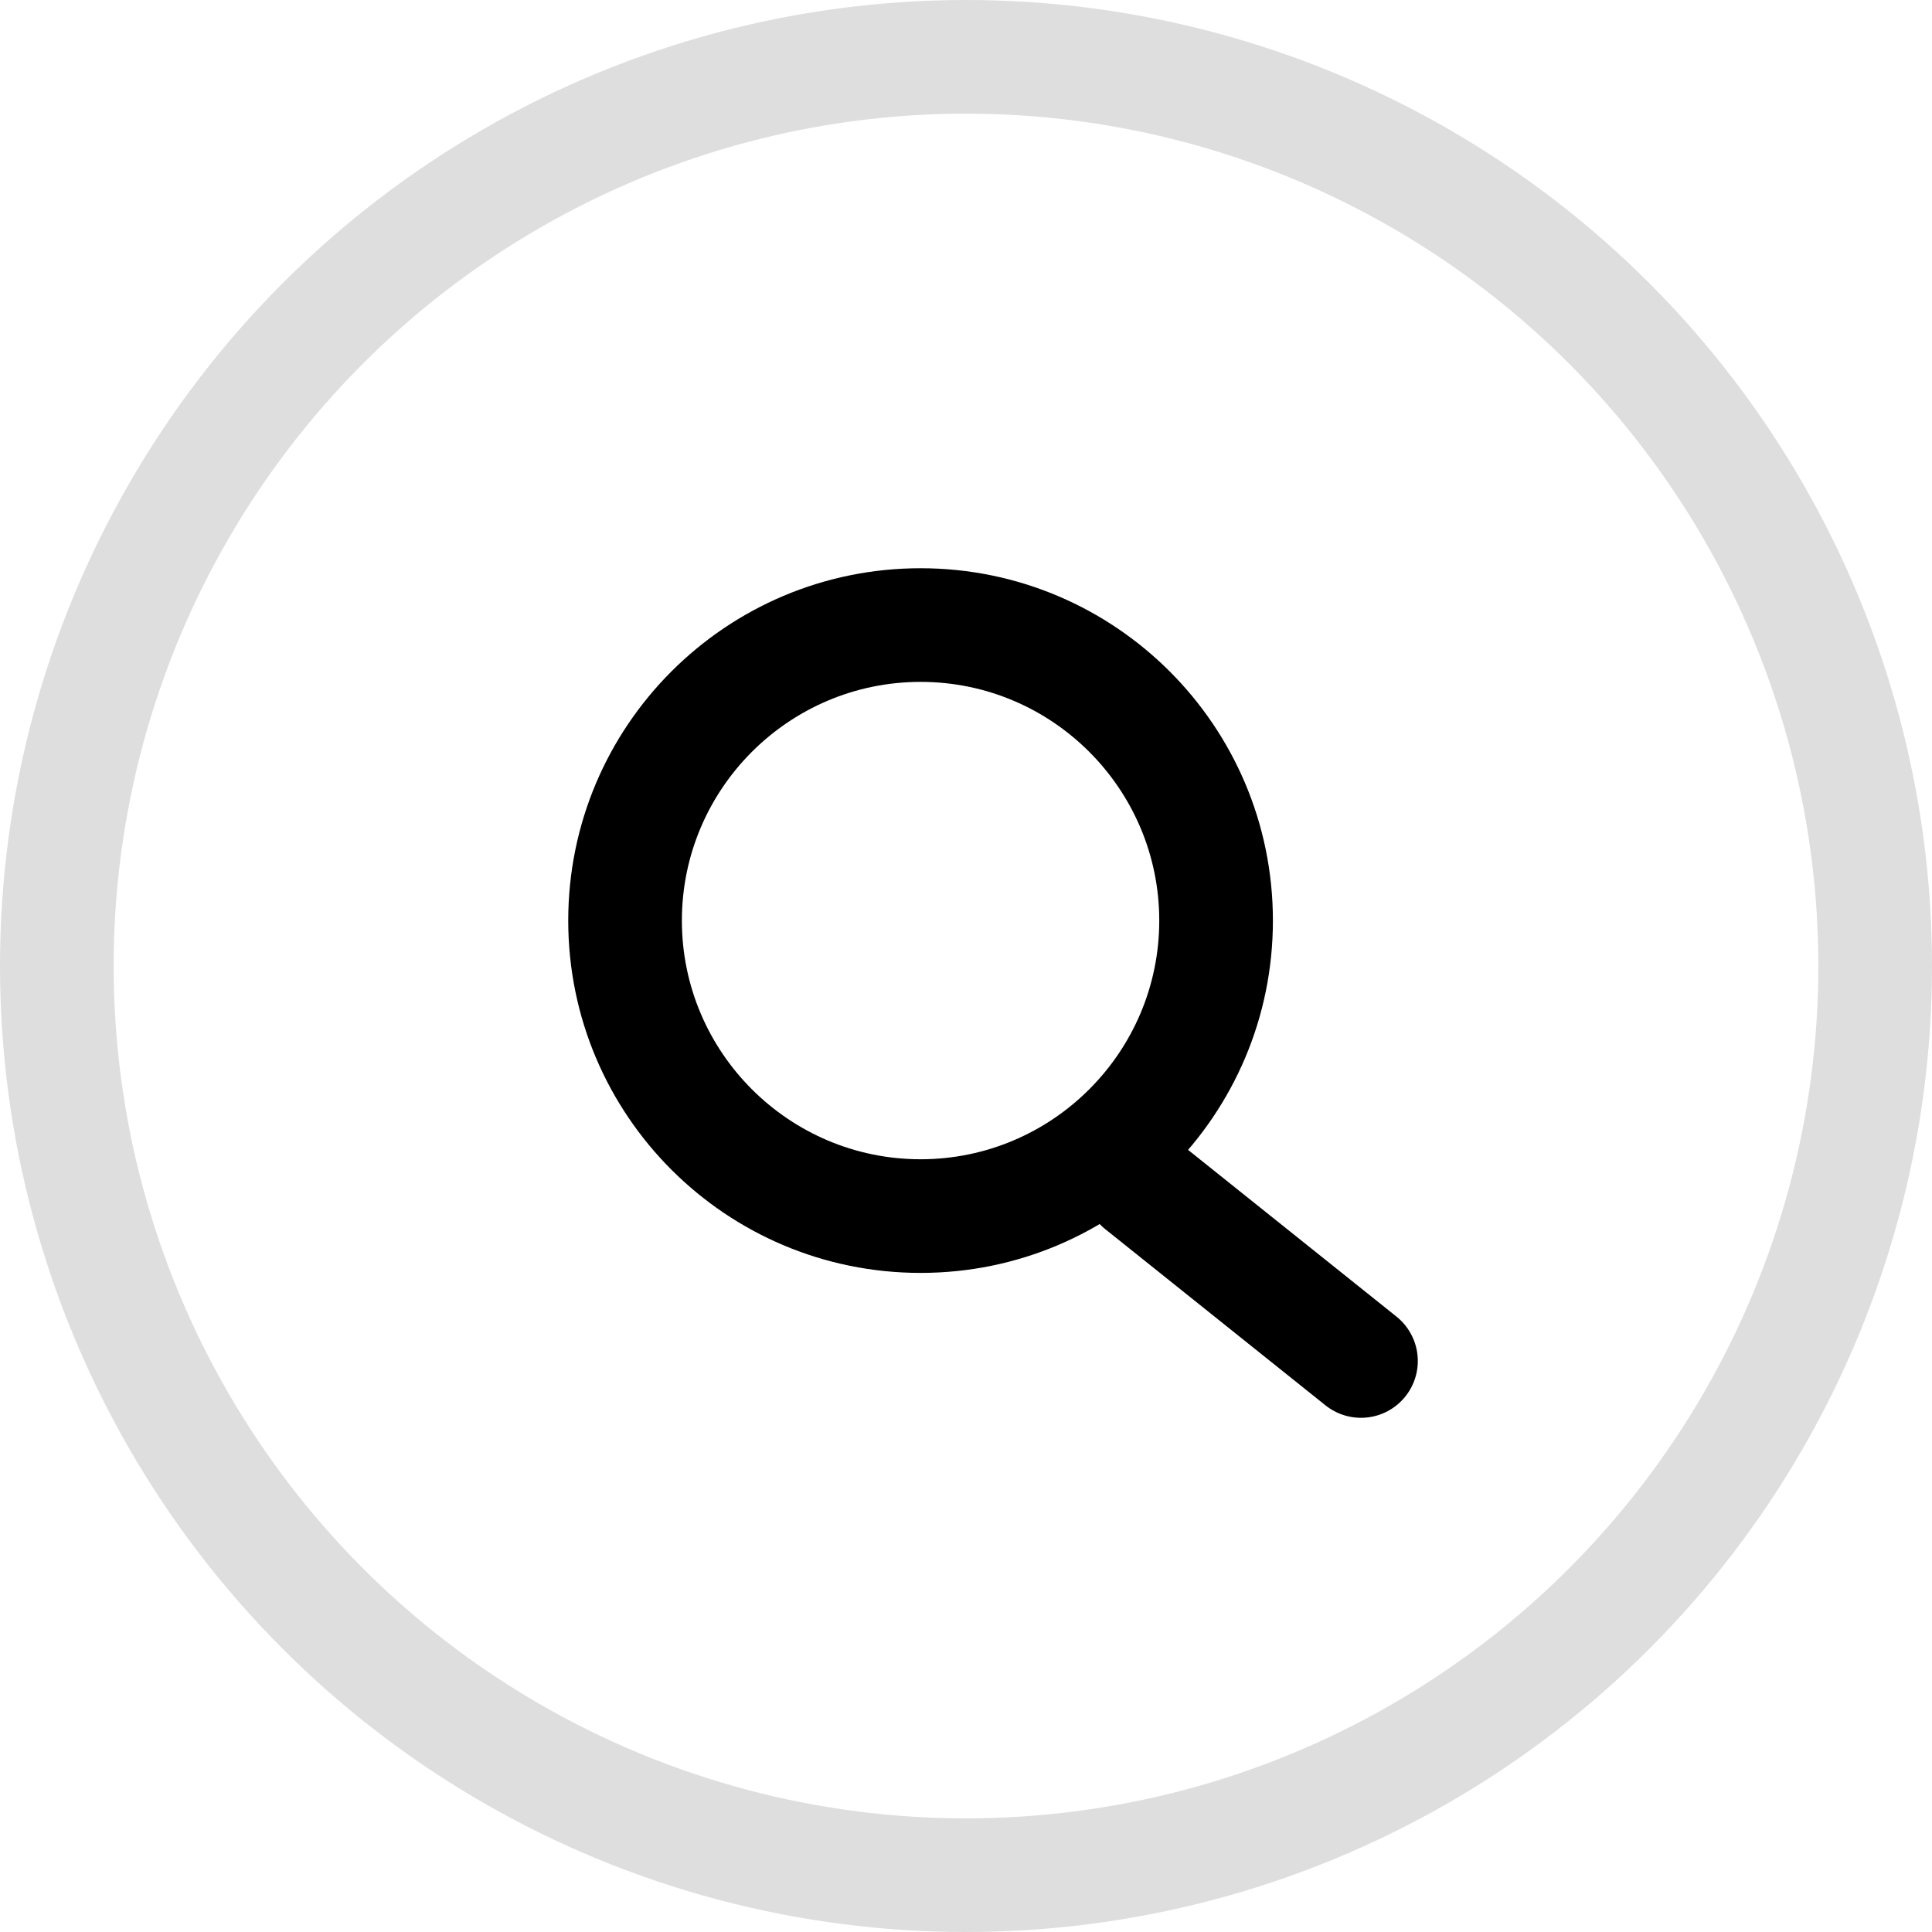 <svg xmlns="http://www.w3.org/2000/svg" width="34" height="34" viewBox="0 0 34 34">
  <g id="Group_311" data-name="Group 311" transform="translate(10 10)">
    <g id="Ellipse_39" data-name="Ellipse 39" transform="translate(-10 -10)" fill="none" stroke="#dedede" stroke-width="2">
      <circle cx="17" cy="17" r="17" stroke="none"/>
      <circle cx="17" cy="17" r="16" fill="none"/>
    </g>
    <g id="Path_162" data-name="Path 162" transform="translate(0 0)" fill="none" stroke-linecap="round">
      <path d="M6.2,0A6.2,6.2,0,1,1,0,6.2,6.2,6.2,0,0,1,6.2,0Z" stroke="none"/>
      <path d="M 6.201 2 C 3.884 2 2 3.884 2 6.201 C 2 8.517 3.884 10.401 6.201 10.401 C 8.517 10.401 10.401 8.517 10.401 6.201 C 10.401 3.884 8.517 2 6.201 2 M 6.201 -9.5367431640625e-07 C 9.625 -9.5367431640625e-07 12.401 2.776 12.401 6.201 C 12.401 9.625 9.625 12.401 6.201 12.401 C 2.776 12.401 2.86102294921875e-06 9.625 2.86102294921875e-06 6.201 C 2.86102294921875e-06 2.776 2.776 -9.5367431640625e-07 6.201 -9.5367431640625e-07 Z" fill="#000" stroke="none" />
    </g>
    <path id="Path_161" data-name="Path 161" d="M0,0,3.875,3.1" transform="translate(10.076 10.851)" fill="none" stroke="#000" stroke-linecap="round" stroke-width="2"/>
  </g>
</svg>
